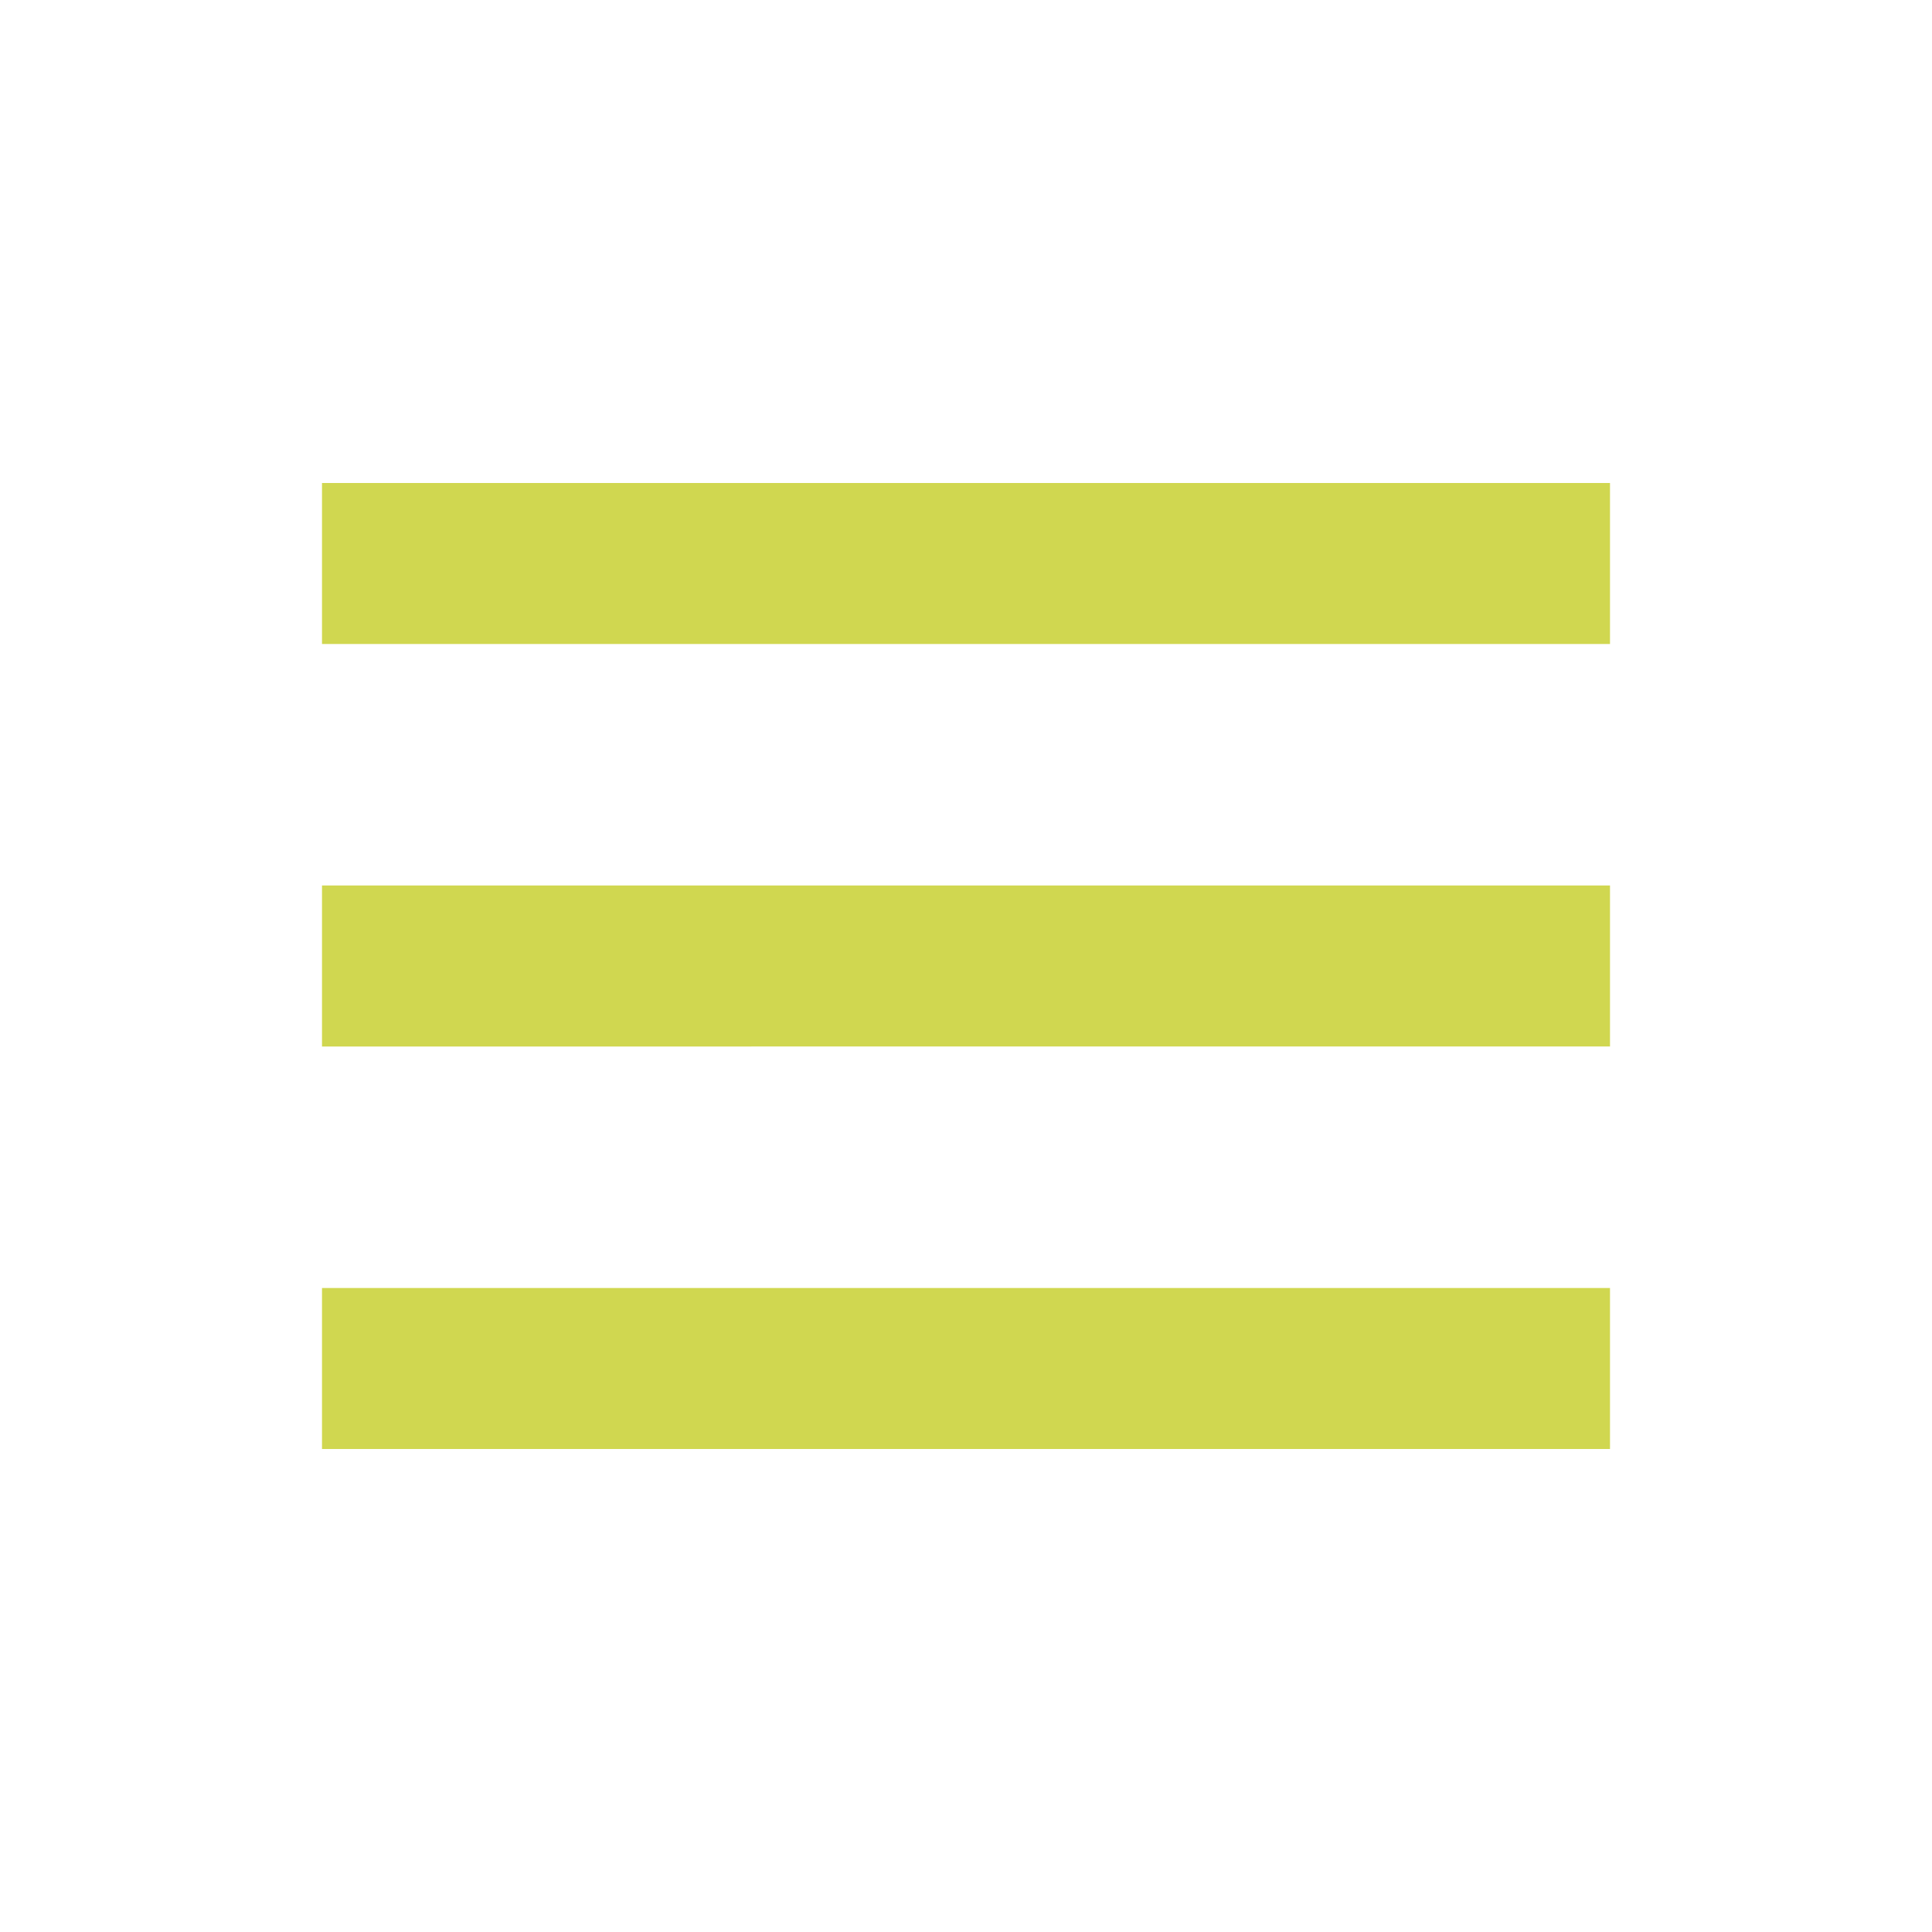 <svg xmlns="http://www.w3.org/2000/svg" width="30" height="30" viewBox="0 0 24 24" style="fill: rgba(208, 215, 80, 1);transform: ;msFilter:;"><path d="M4 6h16v2H4zm0 5h16v2H4zm0 5h16v2H4z"></path></svg>